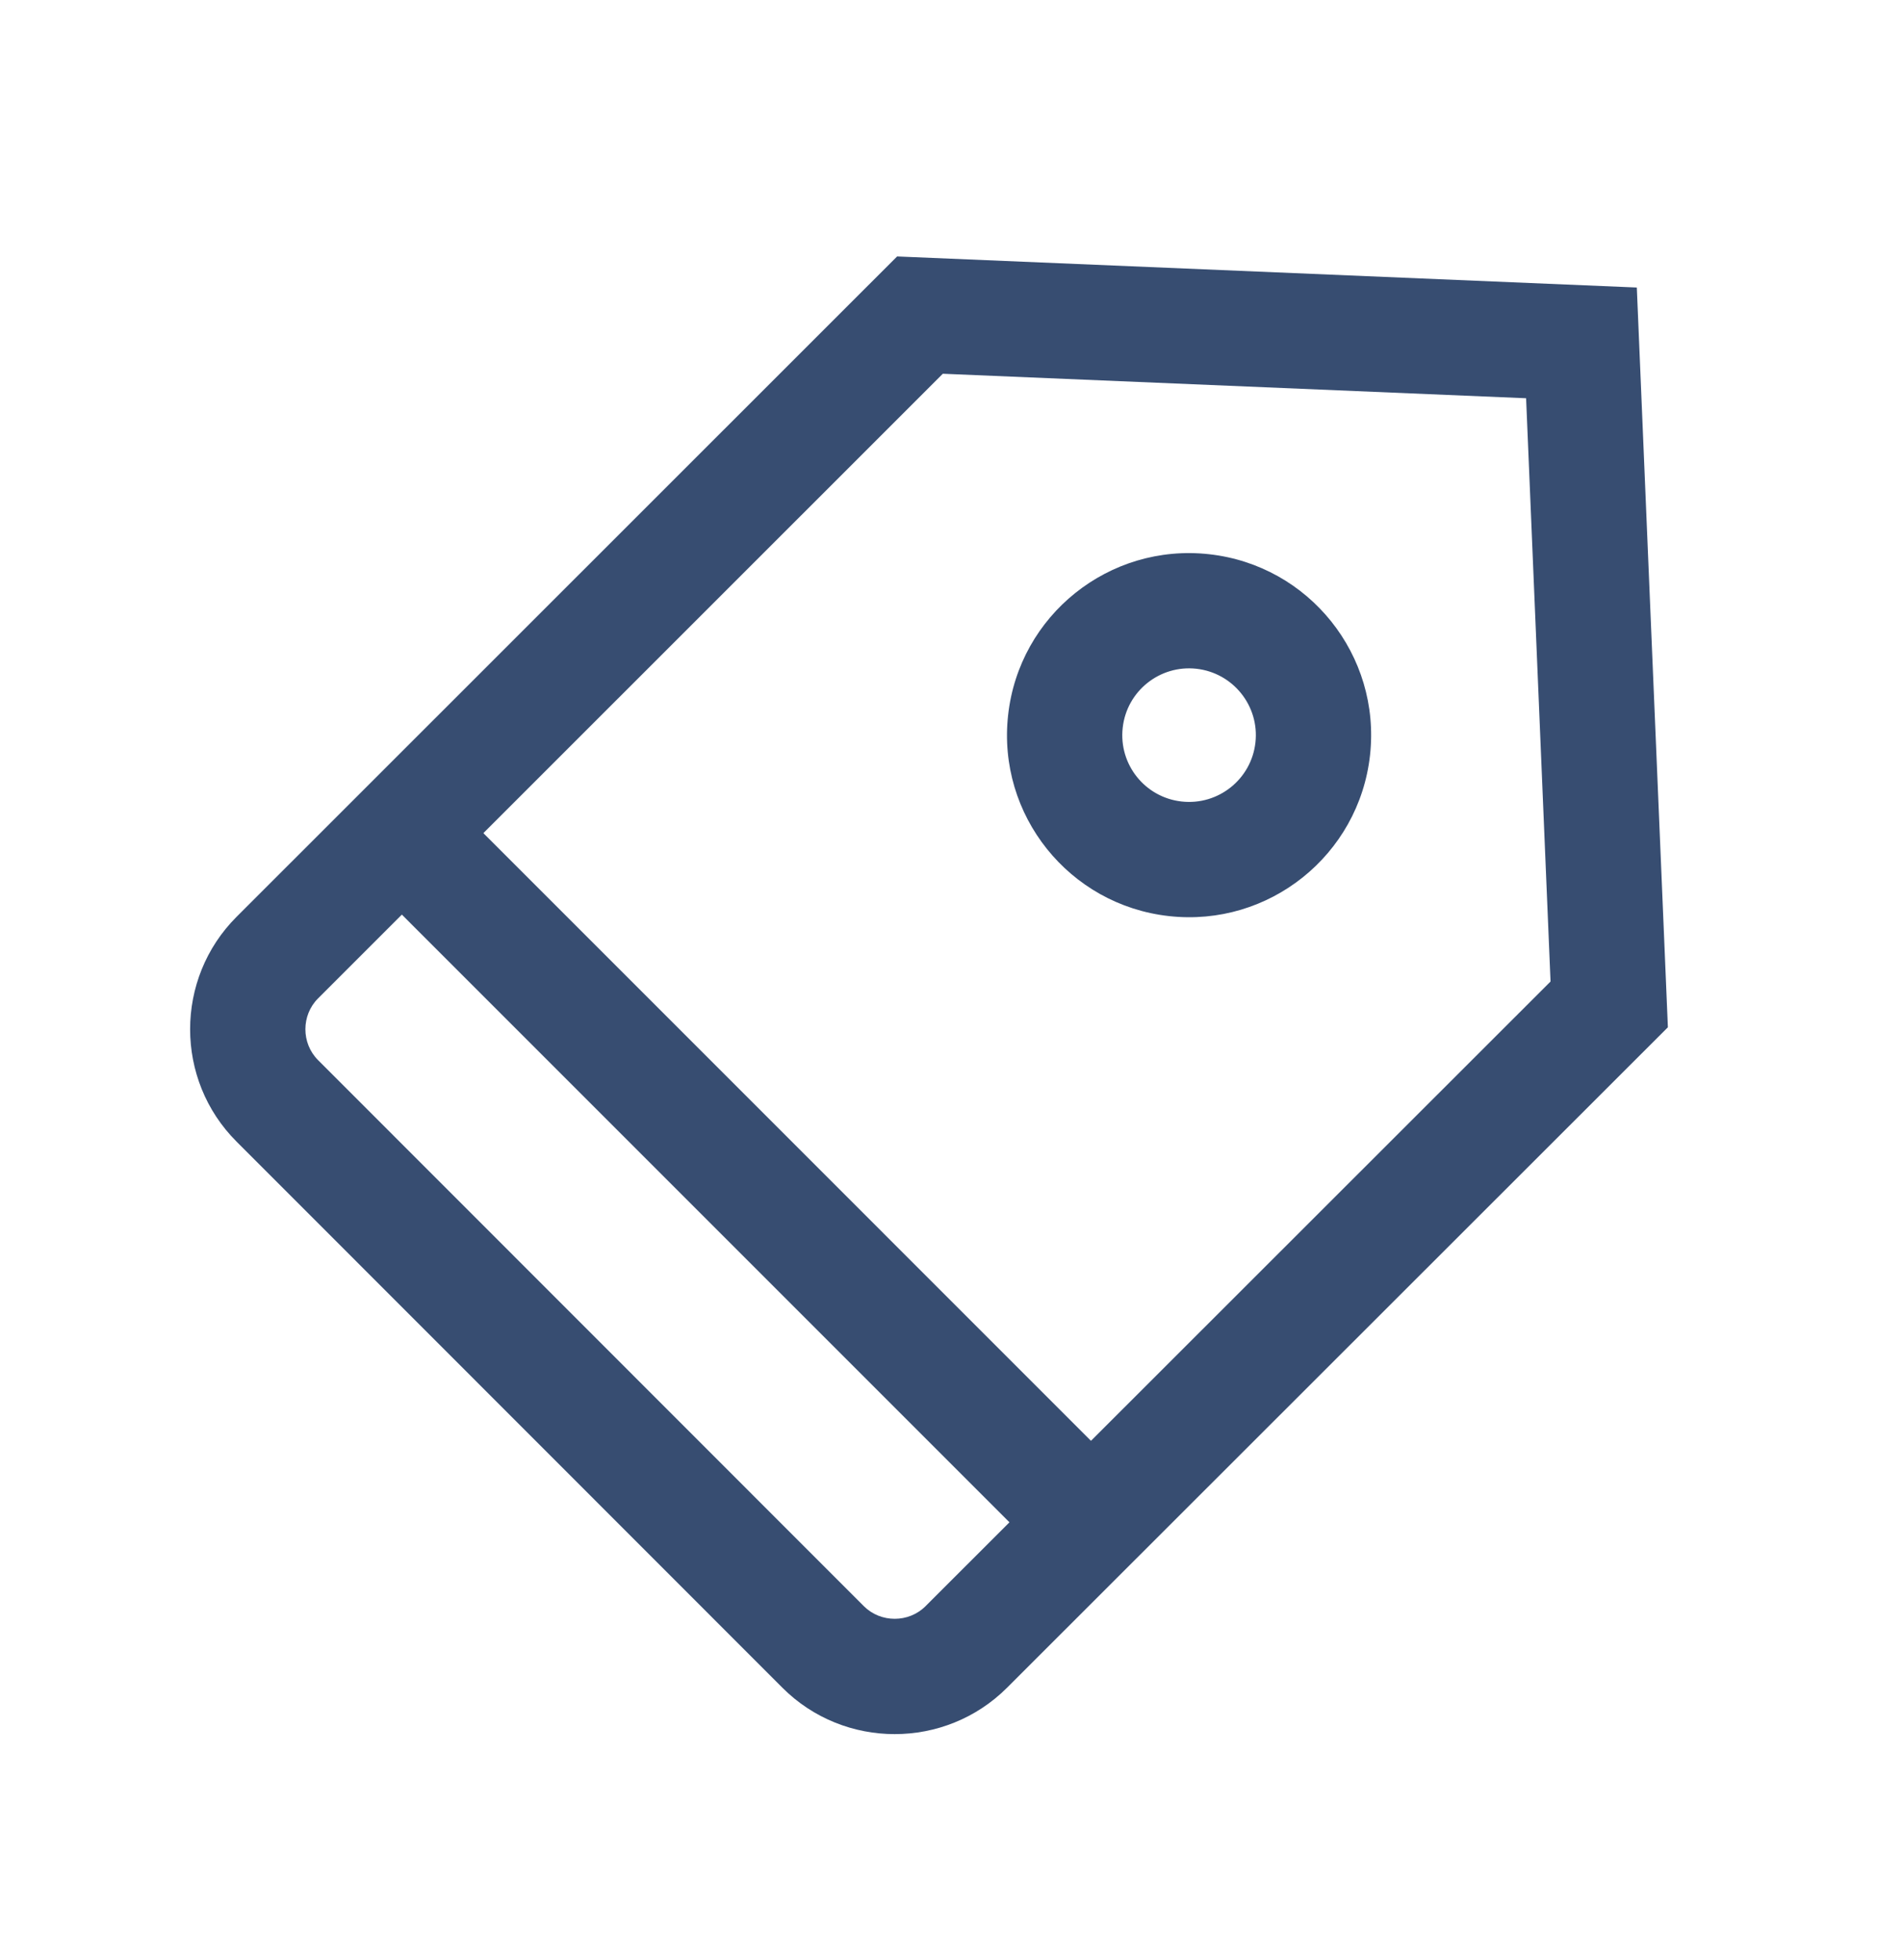<svg width="33" height="34" viewBox="0 0 33 34" fill="none" xmlns="http://www.w3.org/2000/svg">
<path fill-rule="evenodd" clip-rule="evenodd" d="M15.565 4.449L28.399 4.988L28.938 17.822L17.473 29.279C16.399 30.353 14.647 30.353 13.574 29.279L4.104 19.805C4.104 19.805 4.104 19.805 4.104 19.805C3.03 18.732 3.03 16.98 4.104 15.906L15.565 4.449ZM16.358 6.484L5.518 17.321C5.518 17.321 5.518 17.32 5.518 17.321C5.226 17.613 5.225 18.098 5.518 18.391L14.988 27.865C14.988 27.865 14.988 27.865 14.988 27.865C15.281 28.157 15.766 28.157 16.058 27.865L26.902 17.028L26.478 6.909L16.358 6.484Z" fill="#374D71"/>
<path fill-rule="evenodd" clip-rule="evenodd" d="M19.479 12.626C19.408 13.262 19.866 13.835 20.502 13.905C21.138 13.976 21.711 13.518 21.782 12.882C21.853 12.246 21.394 11.673 20.758 11.602C20.122 11.532 19.549 11.99 19.479 12.626ZM20.282 15.893C18.548 15.701 17.298 14.139 17.491 12.405C17.683 10.671 19.245 9.422 20.979 9.615C22.713 9.807 23.962 11.369 23.77 13.103C23.577 14.837 22.015 16.086 20.282 15.893Z" fill="#374D71"/>
<path fill-rule="evenodd" clip-rule="evenodd" d="M18.221 27.117L6.267 15.162L7.681 13.748L19.635 25.703L18.221 27.117Z" fill="#374D71"/>
</svg>
